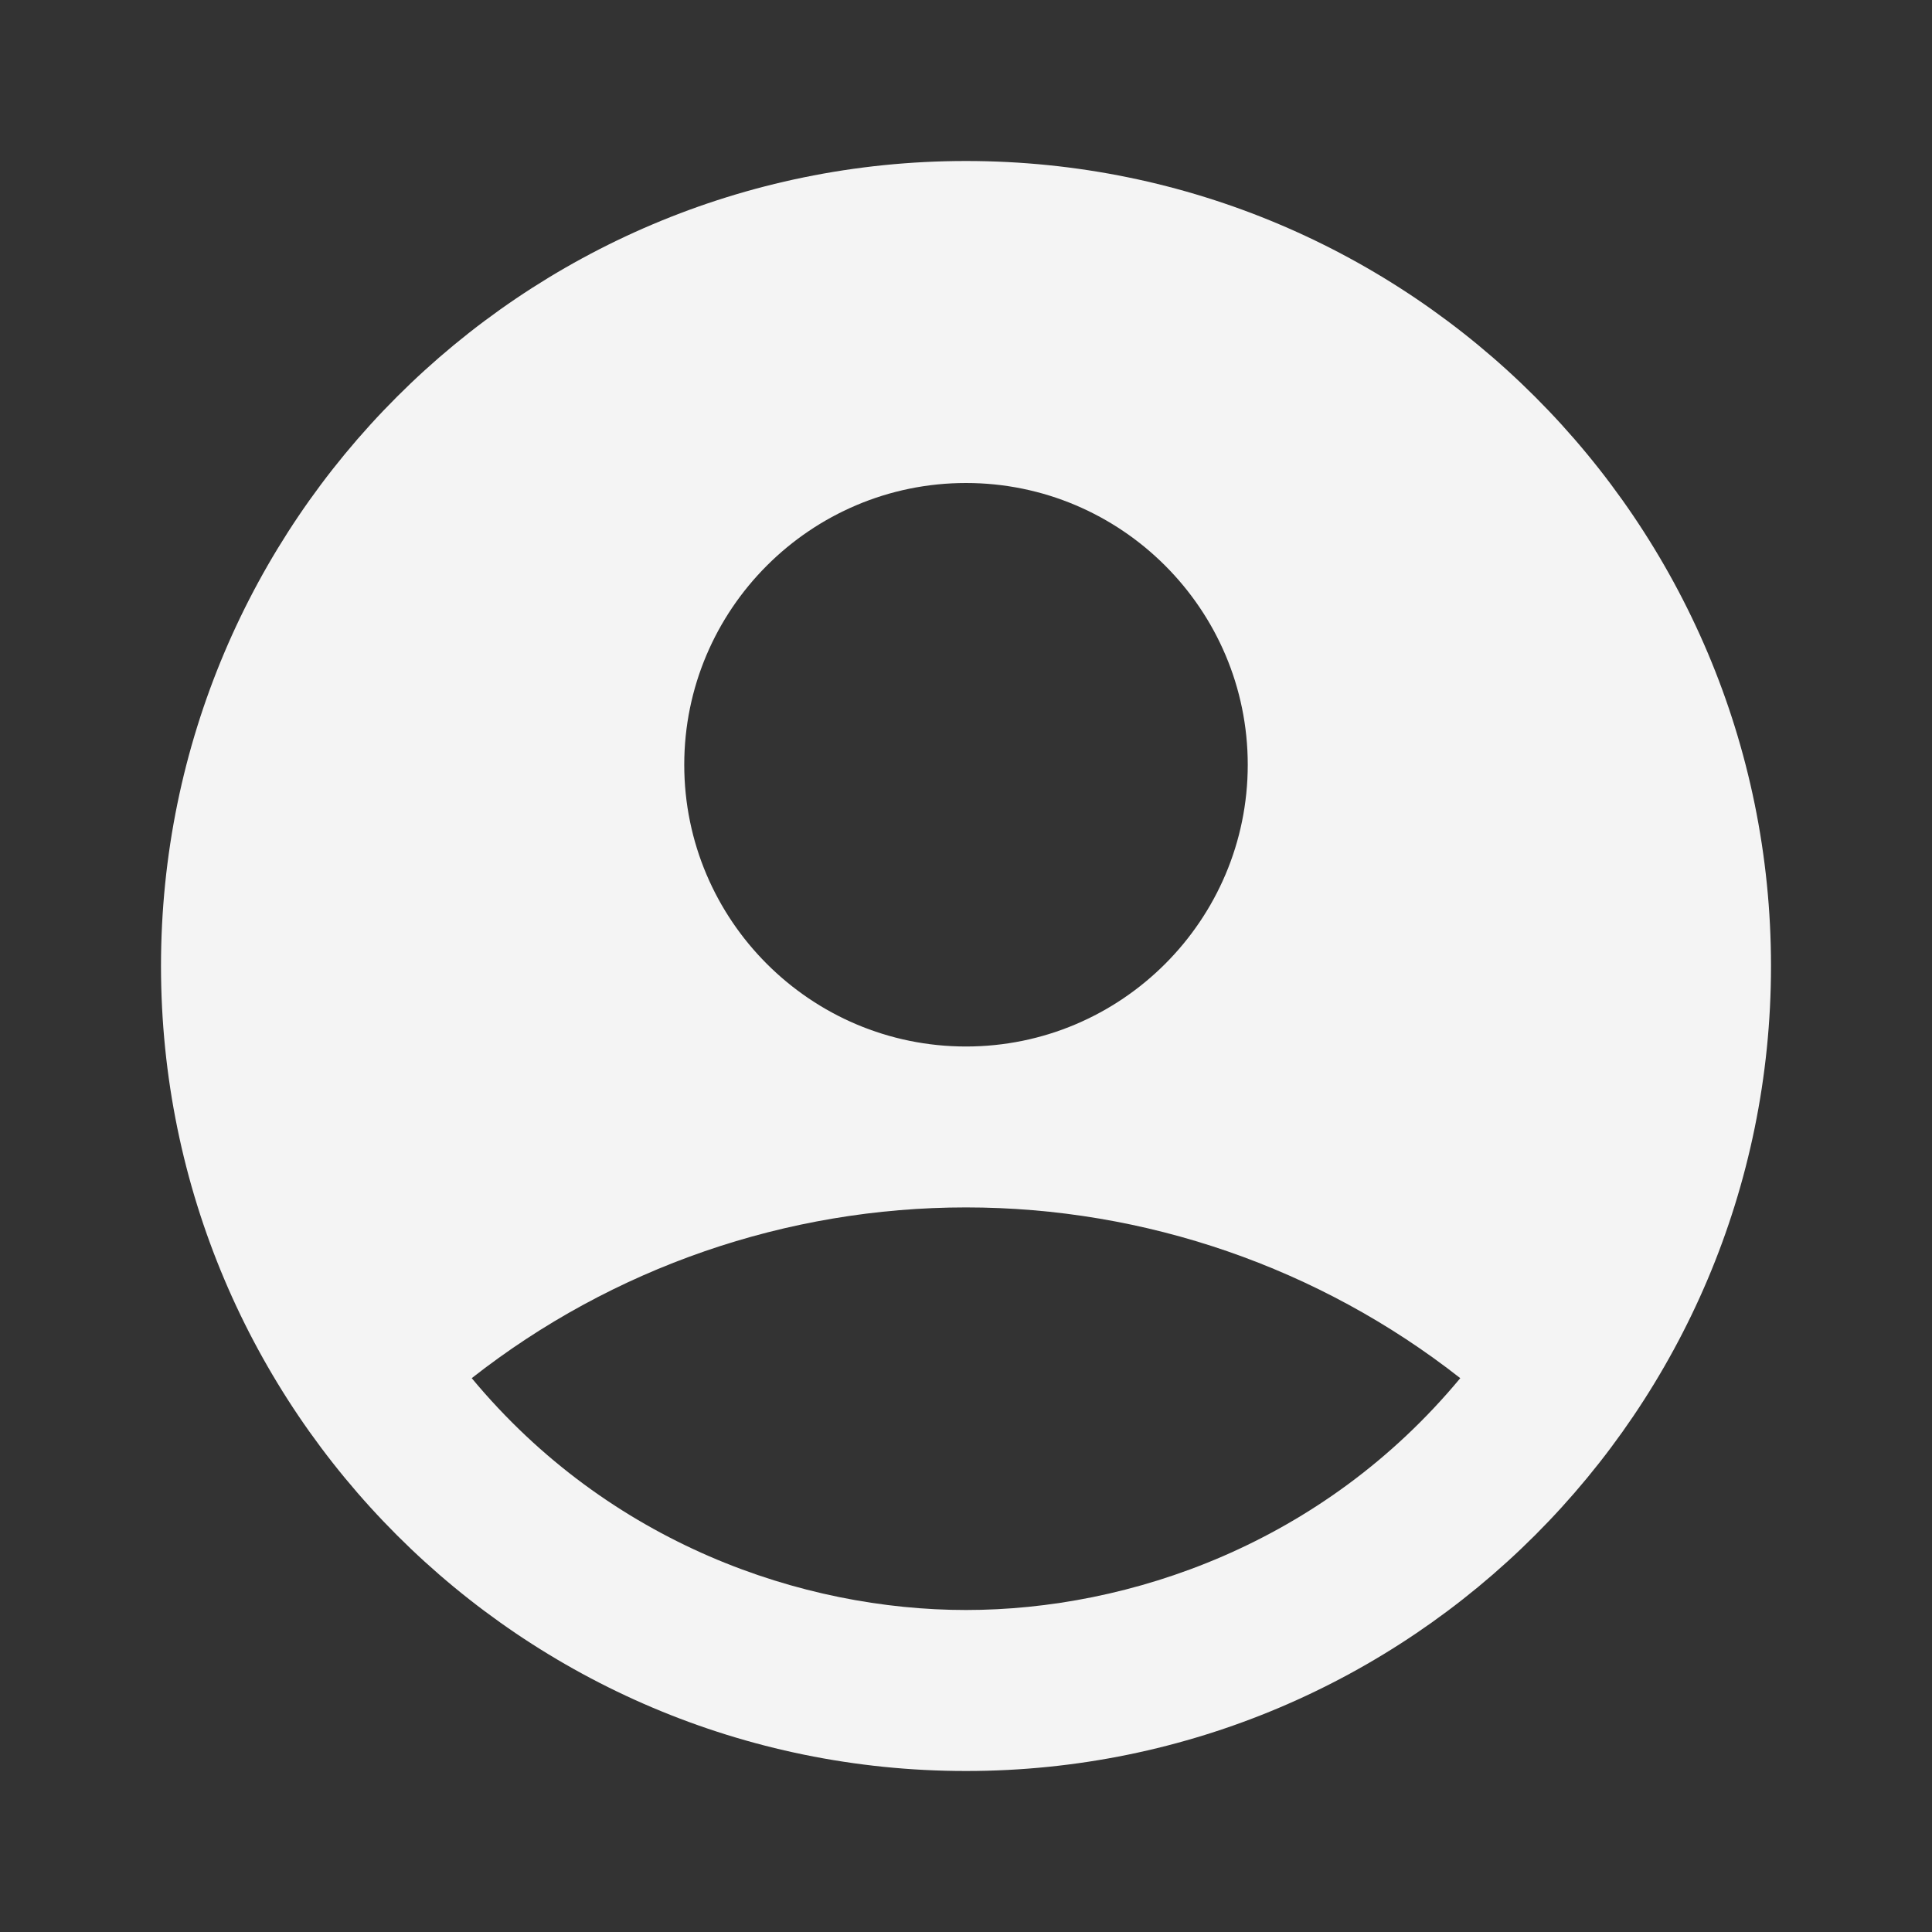 <svg width="42" height="42" viewBox="0 0 42 42" fill="none" xmlns="http://www.w3.org/2000/svg">
<rect x="0" y="0" width="42" height="42" fill="#333333" stroke="none"/>
<path d="M21 3.5C11.34 3.5 3.5 11.34 3.5 21C3.5 30.66 11.34 38.5 21 38.5C30.66 38.5 38.5 30.66 38.5 21C38.5 11.34 30.66 3.5 21 3.5ZM21 10.5C24.378 10.5 27.125 13.248 27.125 16.625C27.125 20.003 24.378 22.75 21 22.75C17.622 22.75 14.875 20.003 14.875 16.625C14.875 13.248 17.622 10.5 21 10.5ZM21 35C17.448 35 13.248 33.565 10.255 29.96C13.32 27.555 17.104 26.248 21 26.248C24.896 26.248 28.68 27.555 31.745 29.96C28.753 33.565 24.552 35 21 35Z" fill="#F4F4F4"/>
</svg>
